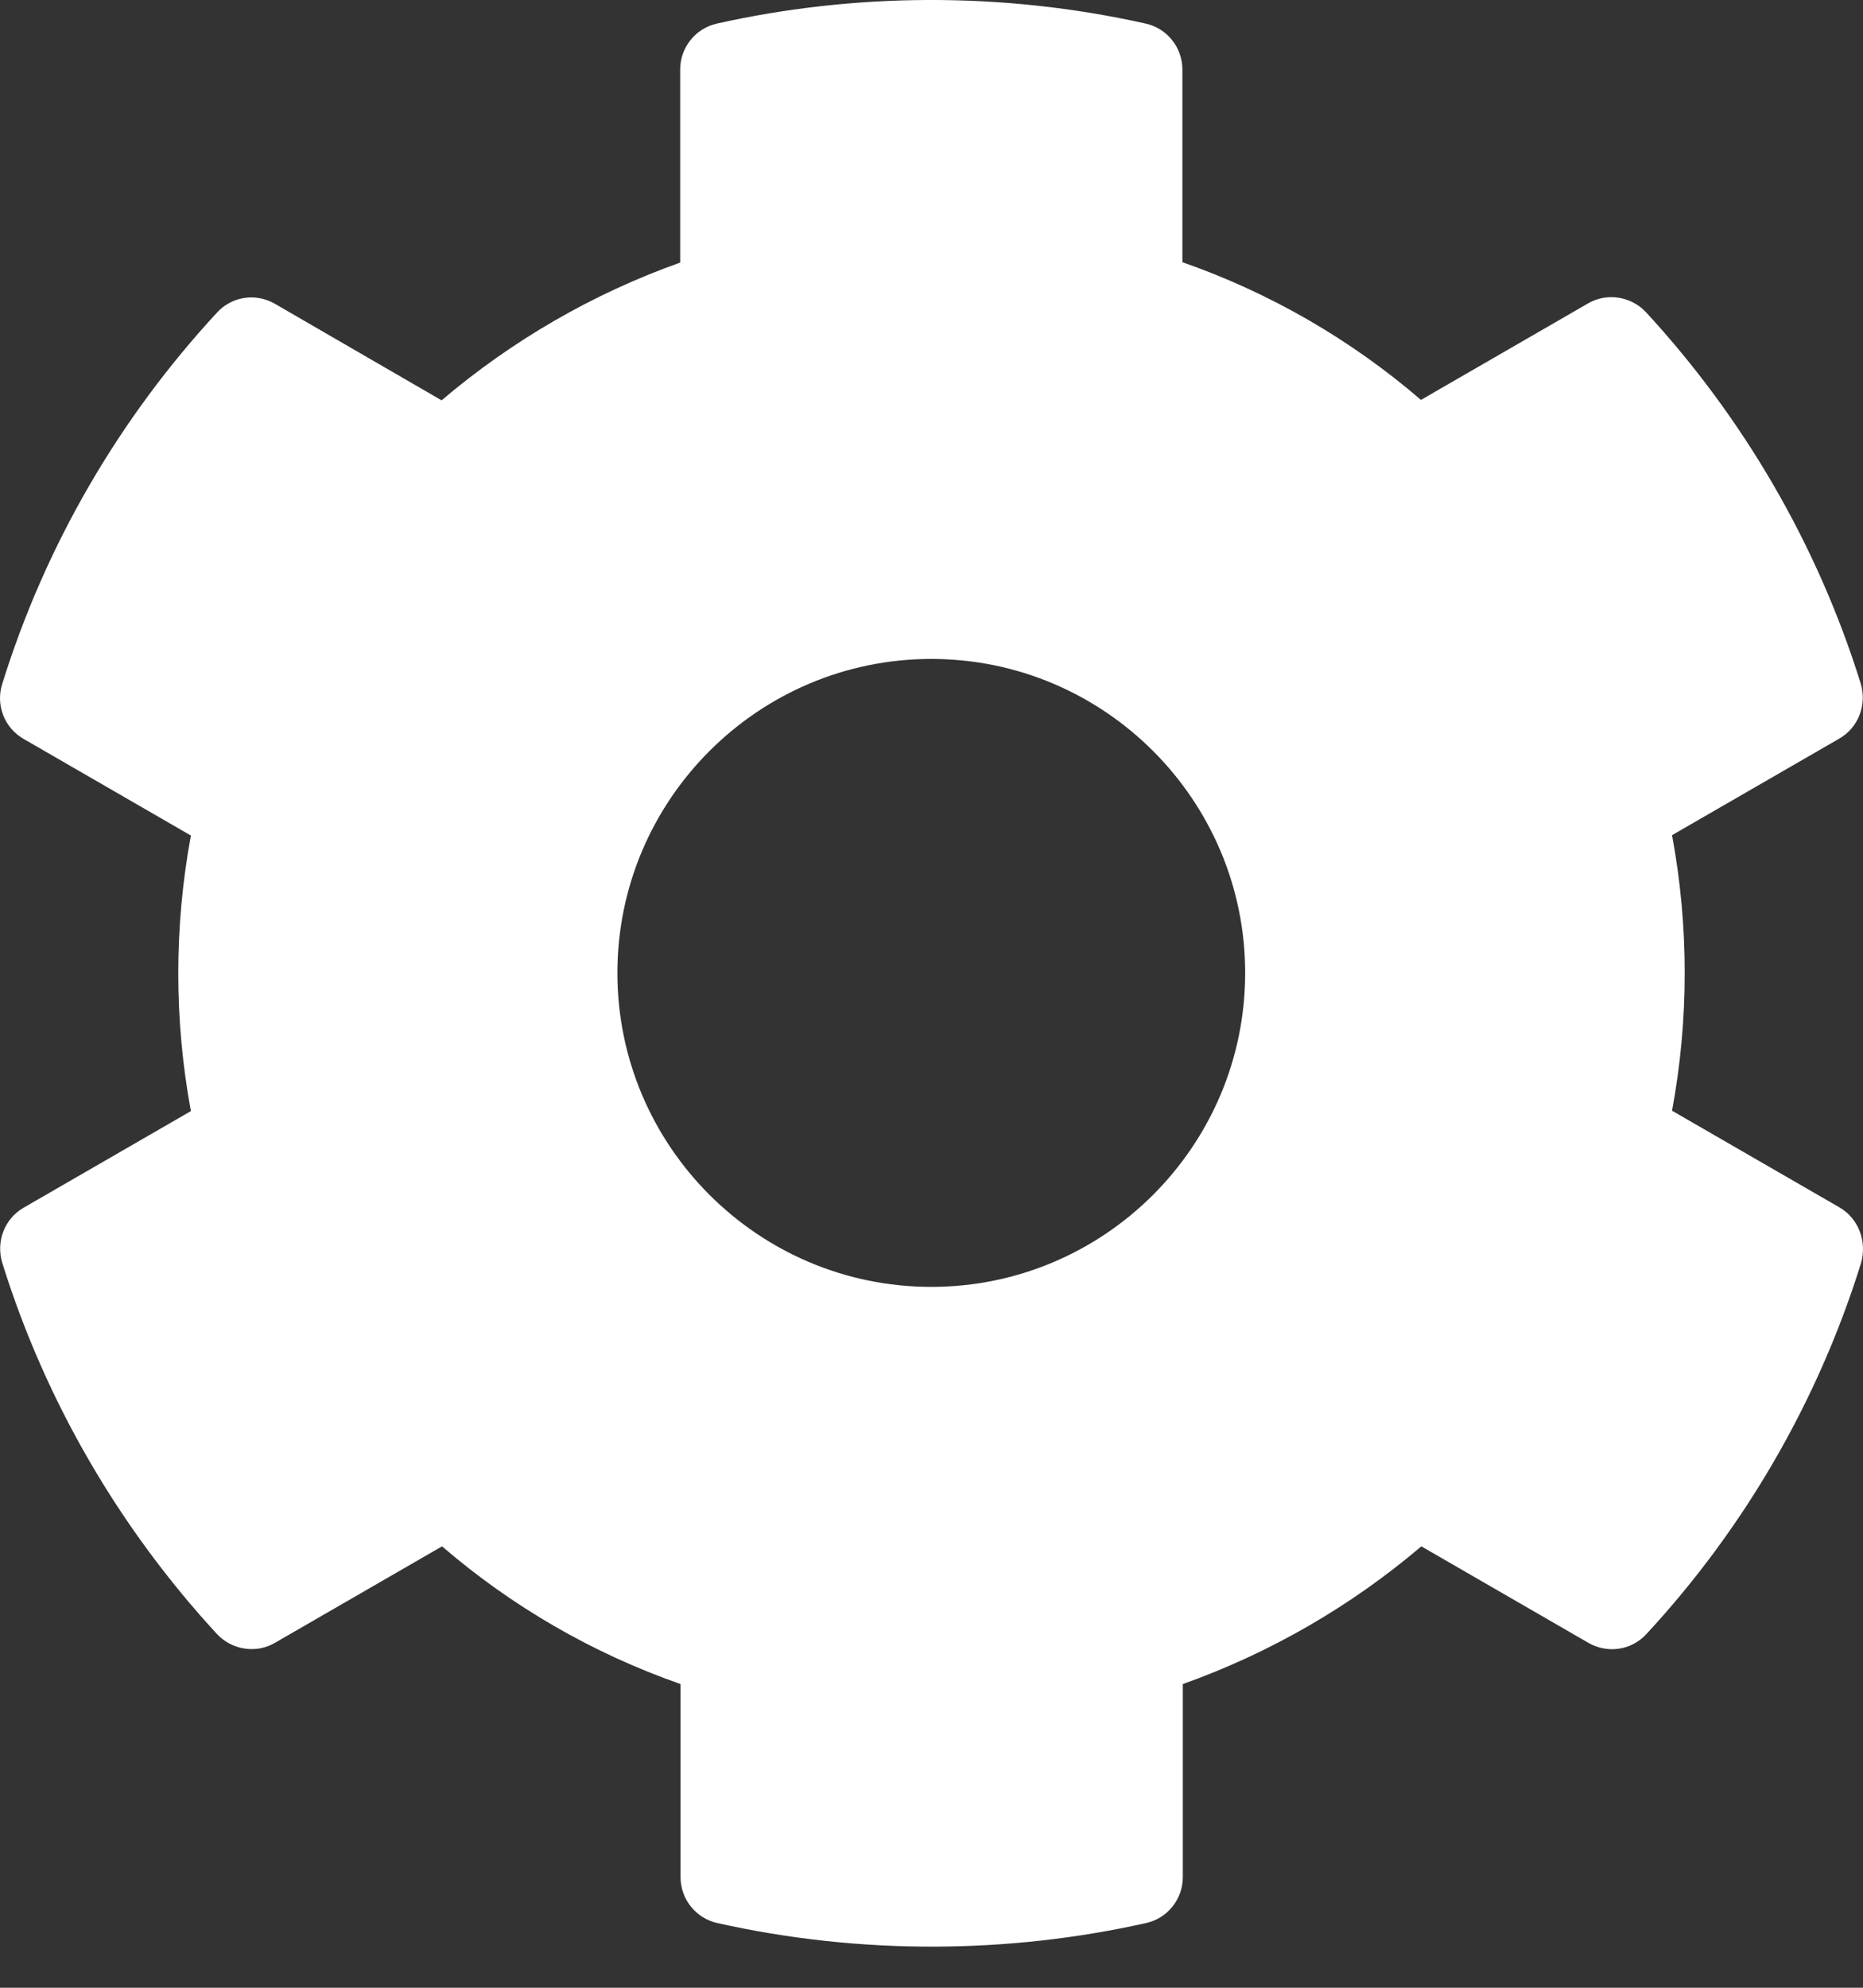 <svg width="30" height="32" viewBox="0 0 30 32" fill="none" xmlns="http://www.w3.org/2000/svg">
  <rect x="0" y="0" width="30" height="32" fill="#333333" stroke="none"/>
  <g id="1401ef6767cd6102332b74622d90258b">
    <path id="8c2b403da32578dd4ebd5596a93256c7" d="M29.617 19.435L26.925 17.881C27.197 16.415 27.197 14.911 26.925 13.445L29.617 11.891C29.926 11.714 30.065 11.348 29.964 11.006C29.263 8.757 28.069 6.723 26.508 5.029C26.268 4.77 25.877 4.707 25.573 4.884L22.882 6.438C21.751 5.465 20.449 4.713 19.04 4.221V1.118C19.04 0.765 18.794 0.455 18.446 0.379C16.128 -0.139 13.752 -0.114 11.547 0.379C11.199 0.455 10.953 0.765 10.953 1.118V4.227C9.55 4.726 8.249 5.478 7.111 6.445L4.426 4.89C4.117 4.713 3.731 4.77 3.491 5.036C1.931 6.723 0.736 8.757 0.035 11.013C-0.072 11.354 0.073 11.72 0.383 11.897L3.074 13.451C2.803 14.917 2.803 16.421 3.074 17.887L0.383 19.441C0.073 19.618 -0.066 19.984 0.035 20.326C0.736 22.575 1.931 24.609 3.491 26.303C3.731 26.562 4.123 26.625 4.426 26.448L7.118 24.894C8.249 25.867 9.55 26.619 10.959 27.111V30.22C10.959 30.574 11.206 30.883 11.553 30.959C13.872 31.477 16.248 31.452 18.453 30.959C18.8 30.883 19.047 30.574 19.047 30.22V27.111C20.449 26.612 21.751 25.86 22.888 24.894L25.579 26.448C25.889 26.625 26.274 26.568 26.515 26.303C28.075 24.616 29.269 22.581 29.971 20.326C30.065 19.978 29.926 19.612 29.617 19.435ZM14.997 20.717C12.21 20.717 9.942 18.449 9.942 15.663C9.942 12.877 12.21 10.608 14.997 10.608C17.783 10.608 20.051 12.877 20.051 15.663C20.051 18.449 17.783 20.717 14.997 20.717Z" fill="white"></path>
  </g>
</svg>